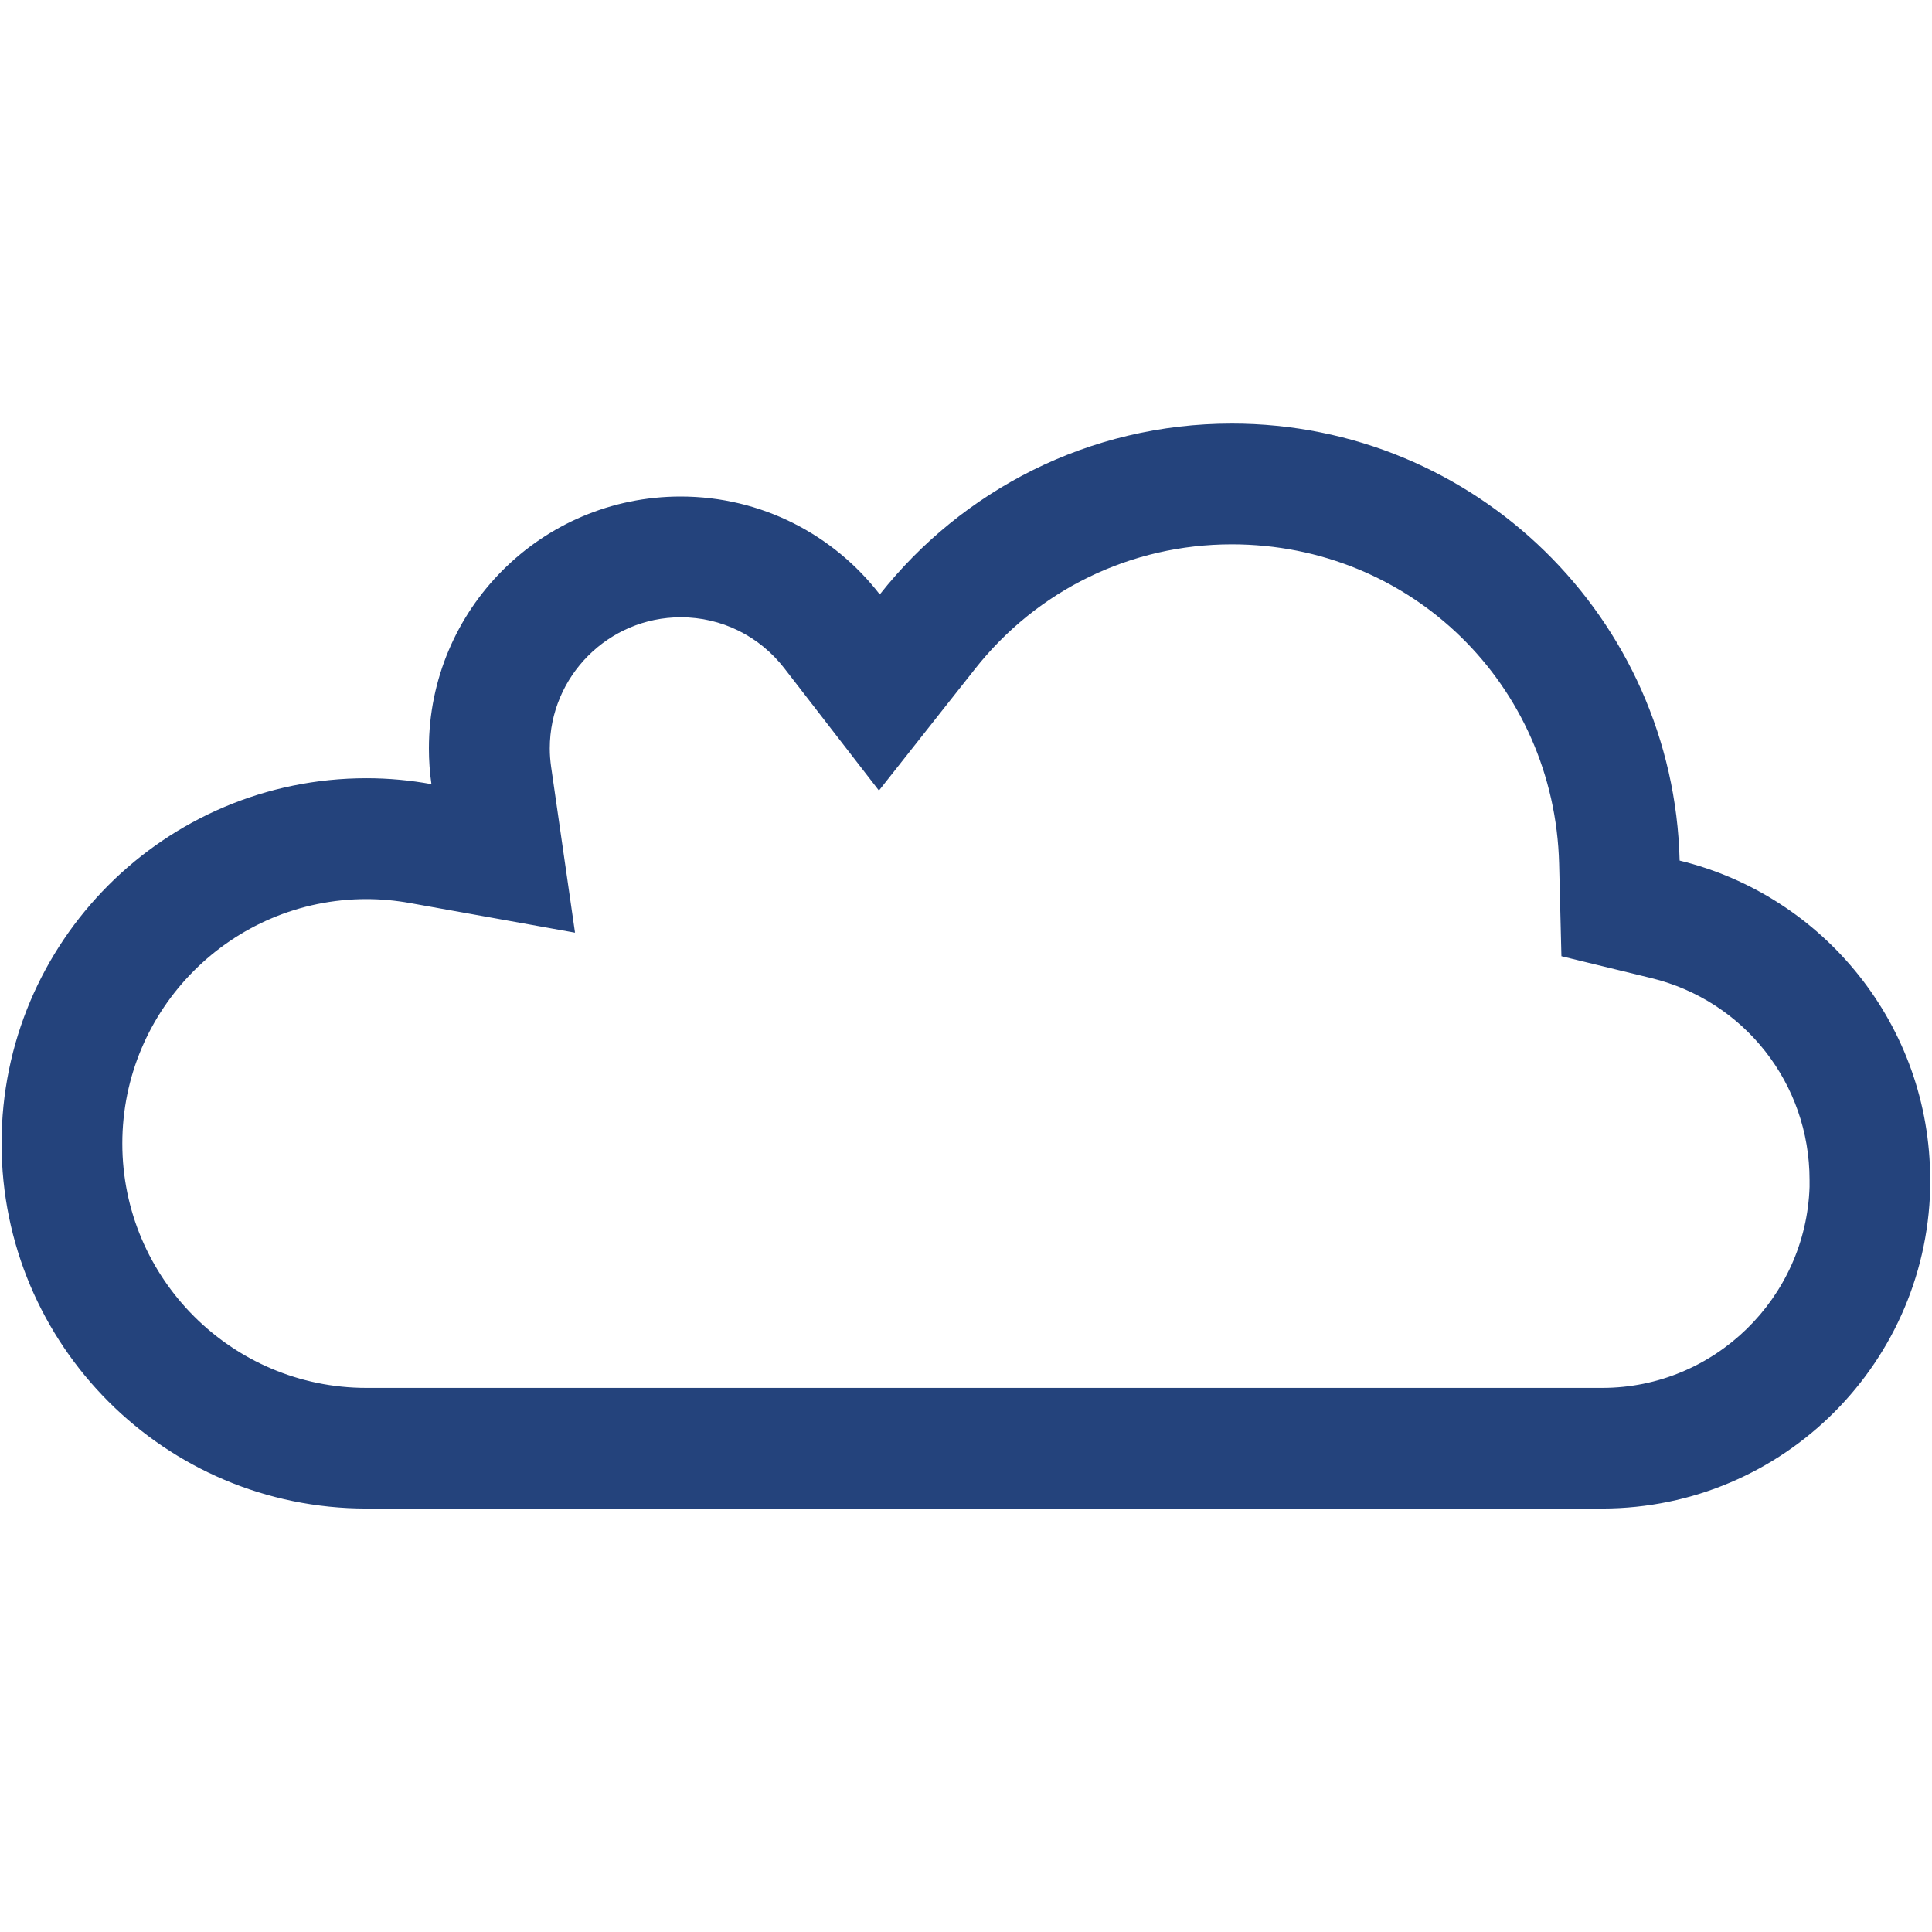 <?xml version="1.0"?><!DOCTYPE svg PUBLIC "-//W3C//DTD SVG 1.1//EN" "http://www.w3.org/Graphics/SVG/1.1/DTD/svg11.dtd"><svg width="16px" height="16px" xmlns="http://www.w3.org/2000/svg" viewBox="0 0 16 16" shape-rendering="geometricPrecision" fill="#24437c"><g><path d="M10.201,4.508c1.483,0,2.673,1.162,2.711,2.645l0.019,0.766l0.744,0.181 c0.772,0.188,1.311,0.875,1.311,1.672l0,0.057c-0.03,0.921-0.788,1.663-1.714,1.665H3.035c-1.115,0-2.022-0.908-2.022-2.024 c0-1.116,0.907-2.024,2.022-2.024c0.118,0,0.24,0.011,0.362,0.033l1.365,0.245L4.564,6.35C4.557,6.3,4.553,6.25,4.553,6.198 c0-0.599,0.487-1.086,1.085-1.086c0.337,0,0.65,0.154,0.858,0.423l0.783,1.012l0.793-1.004C8.59,4.885,9.366,4.508,10.201,4.508 M10.201,3.508c-1.183,0-2.235,0.554-2.915,1.415C6.905,4.43,6.308,4.112,5.637,4.112c-1.152,0-2.085,0.934-2.085,2.086 c0,0.1,0.007,0.199,0.021,0.296C3.399,6.462,3.219,6.445,3.035,6.445c-1.669,0-3.022,1.354-3.022,3.024 c0,1.67,1.353,3.024,3.022,3.024h10.237c1.5-0.003,2.714-1.22,2.714-2.721l-0.001-0.001c0-1.28-0.884-2.354-2.075-2.644 C13.861,5.12,12.219,3.508,10.201,3.508L10.201,3.508z"/></g></svg>